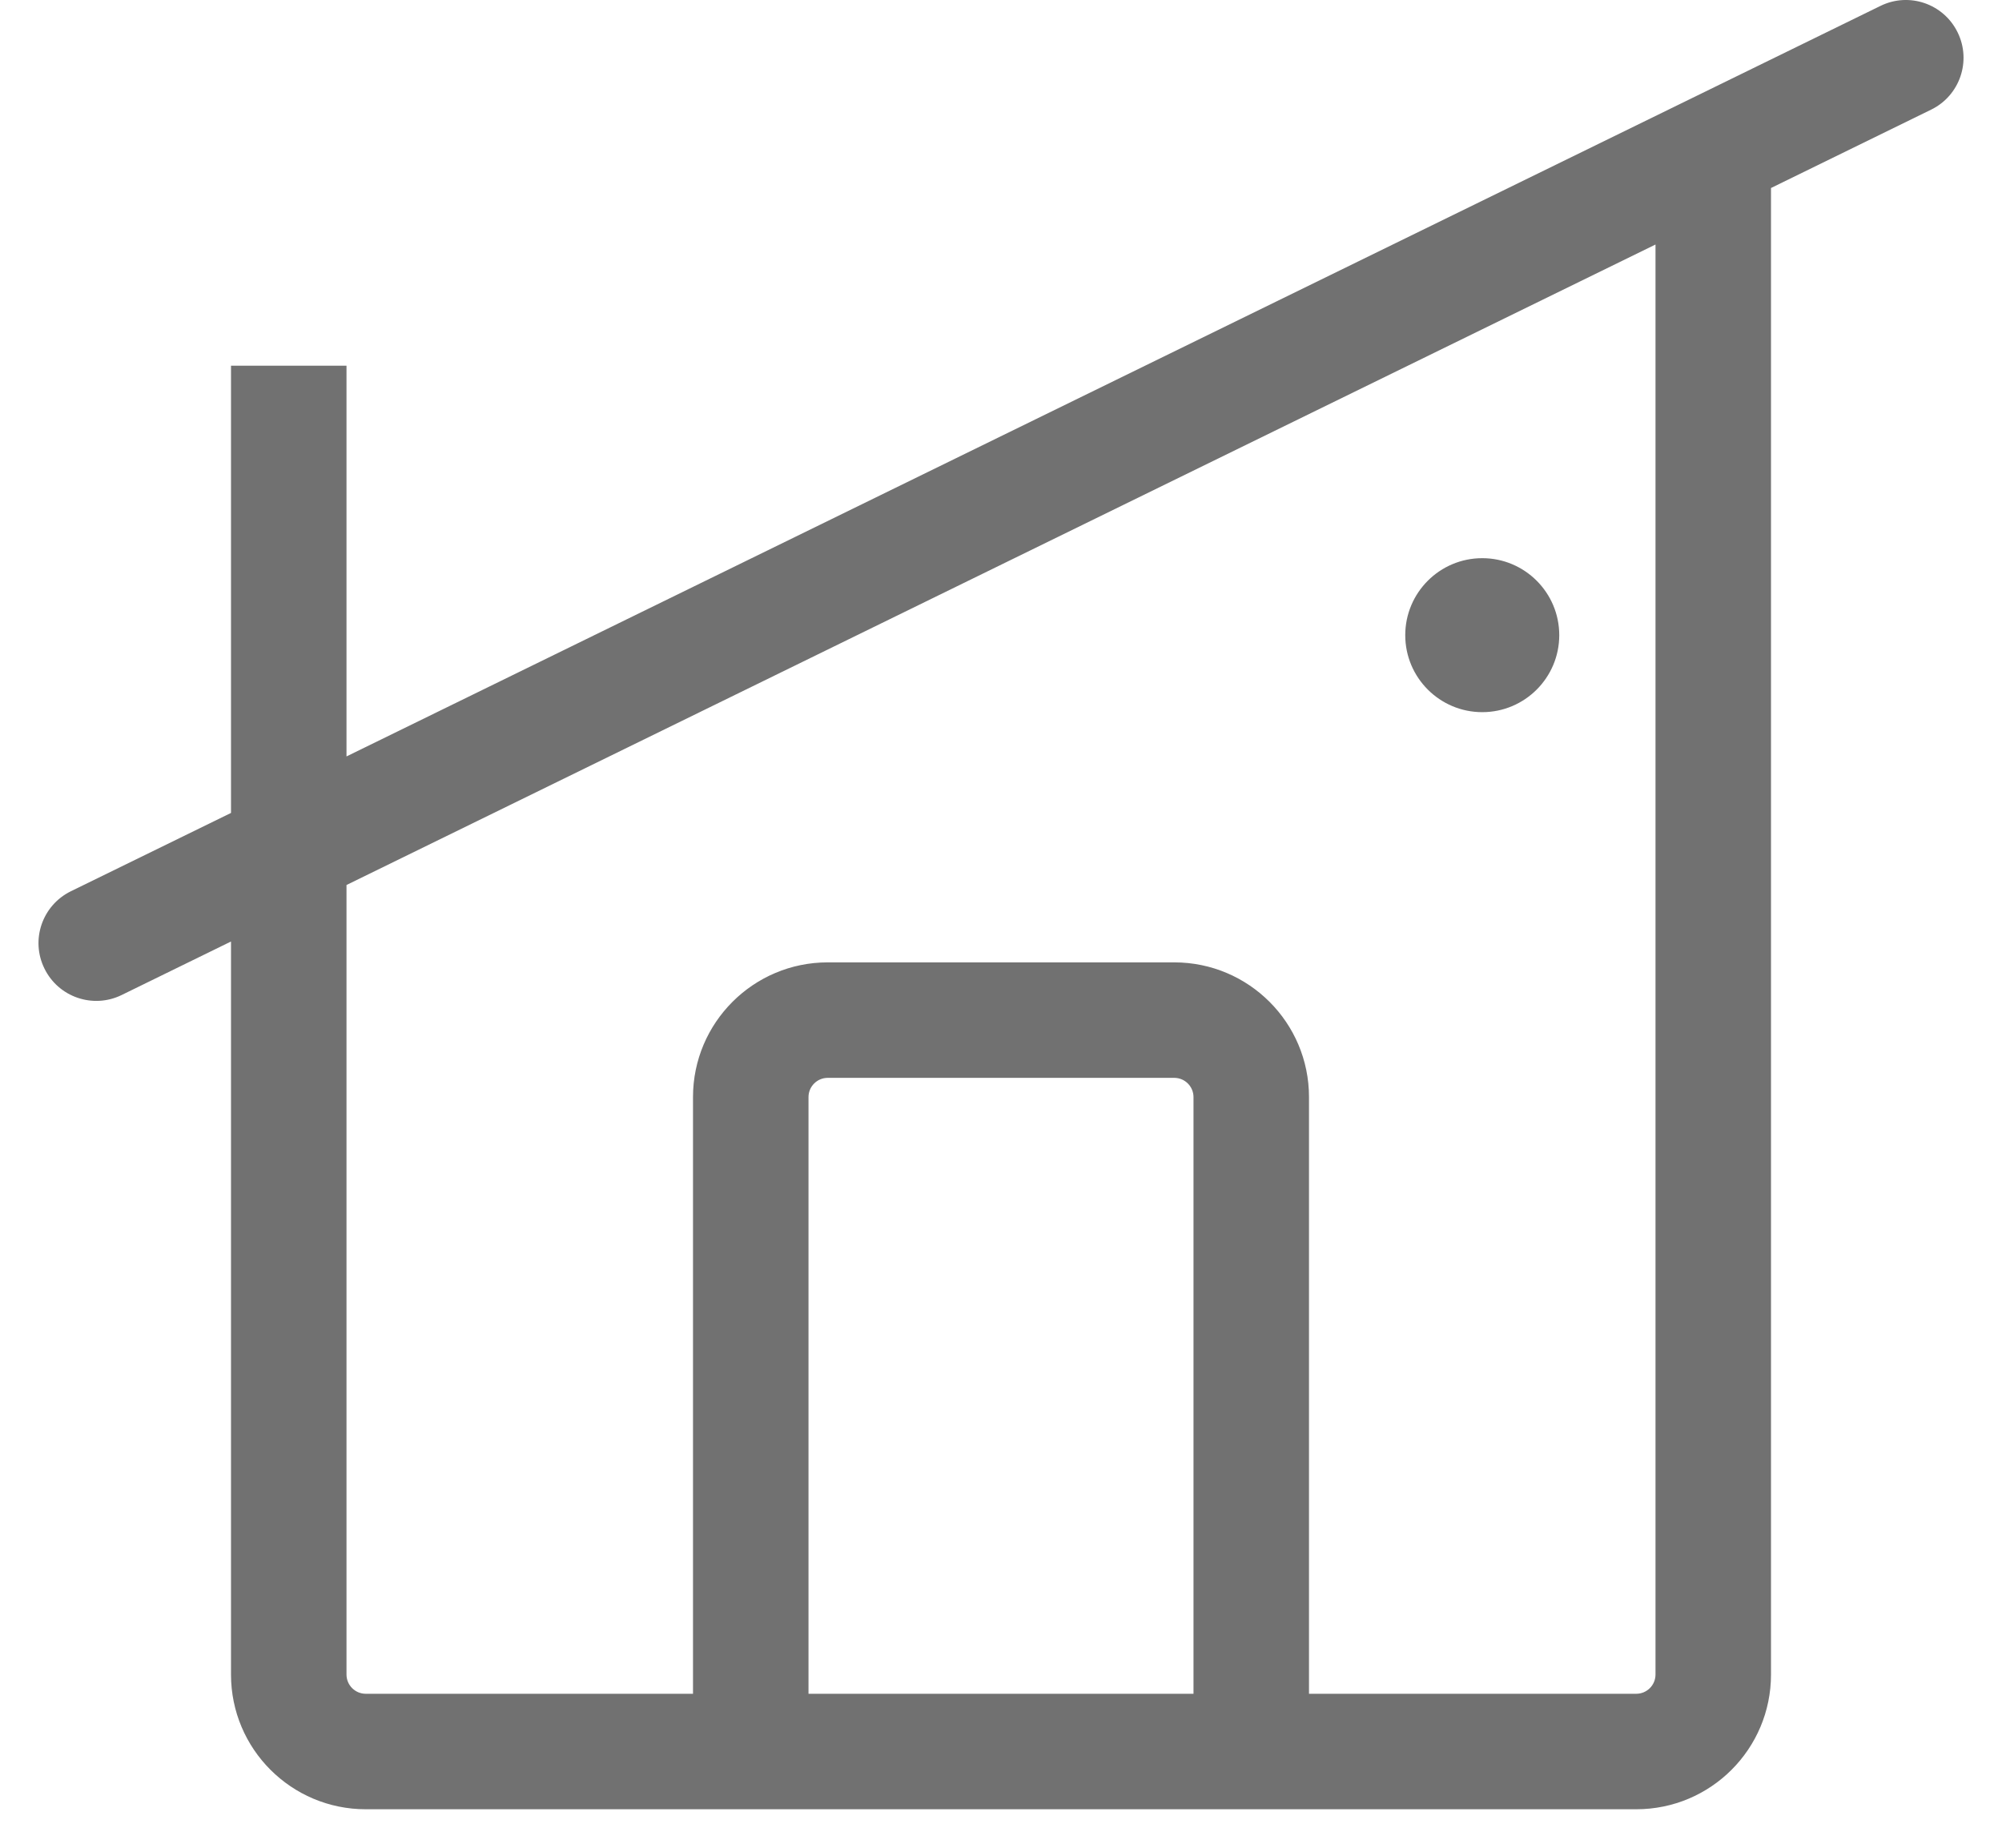 <svg width="26" height="24" viewBox="0 0 26 24" fill="none" xmlns="http://www.w3.org/2000/svg">
<path fill-rule="evenodd" clip-rule="evenodd" d="M25.08 1.424C25.452 1.242 25.606 0.793 25.424 0.421C25.242 0.048 24.793 -0.106 24.421 0.077L4.5 9.825V4.75H3V10.559L0.921 11.576C0.548 11.759 0.394 12.208 0.577 12.58C0.759 12.952 1.208 13.106 1.58 12.924L3 12.229V21.75C3 22.717 3.784 23.5 4.75 23.5H21.25C22.217 23.5 23 22.717 23 21.75V2.442L25.08 1.424ZM21.5 3.176L4.5 11.495V21.75C4.5 21.888 4.612 22 4.75 22H9V14.25C9 13.284 9.784 12.5 10.75 12.5H15.25C16.217 12.5 17 13.284 17 14.25V22H21.25C21.388 22 21.5 21.888 21.5 21.75V3.176ZM15.5 22H10.5V14.25C10.5 14.112 10.612 14 10.75 14H15.25C15.388 14 15.5 14.112 15.5 14.25V22ZM19.25 9.25C19.802 9.25 20.25 8.802 20.25 8.25C20.25 7.698 19.802 7.25 19.25 7.25C18.698 7.25 18.25 7.698 18.25 8.25C18.25 8.802 18.698 9.25 19.25 9.25Z" fill="#717171"/>
</svg>
